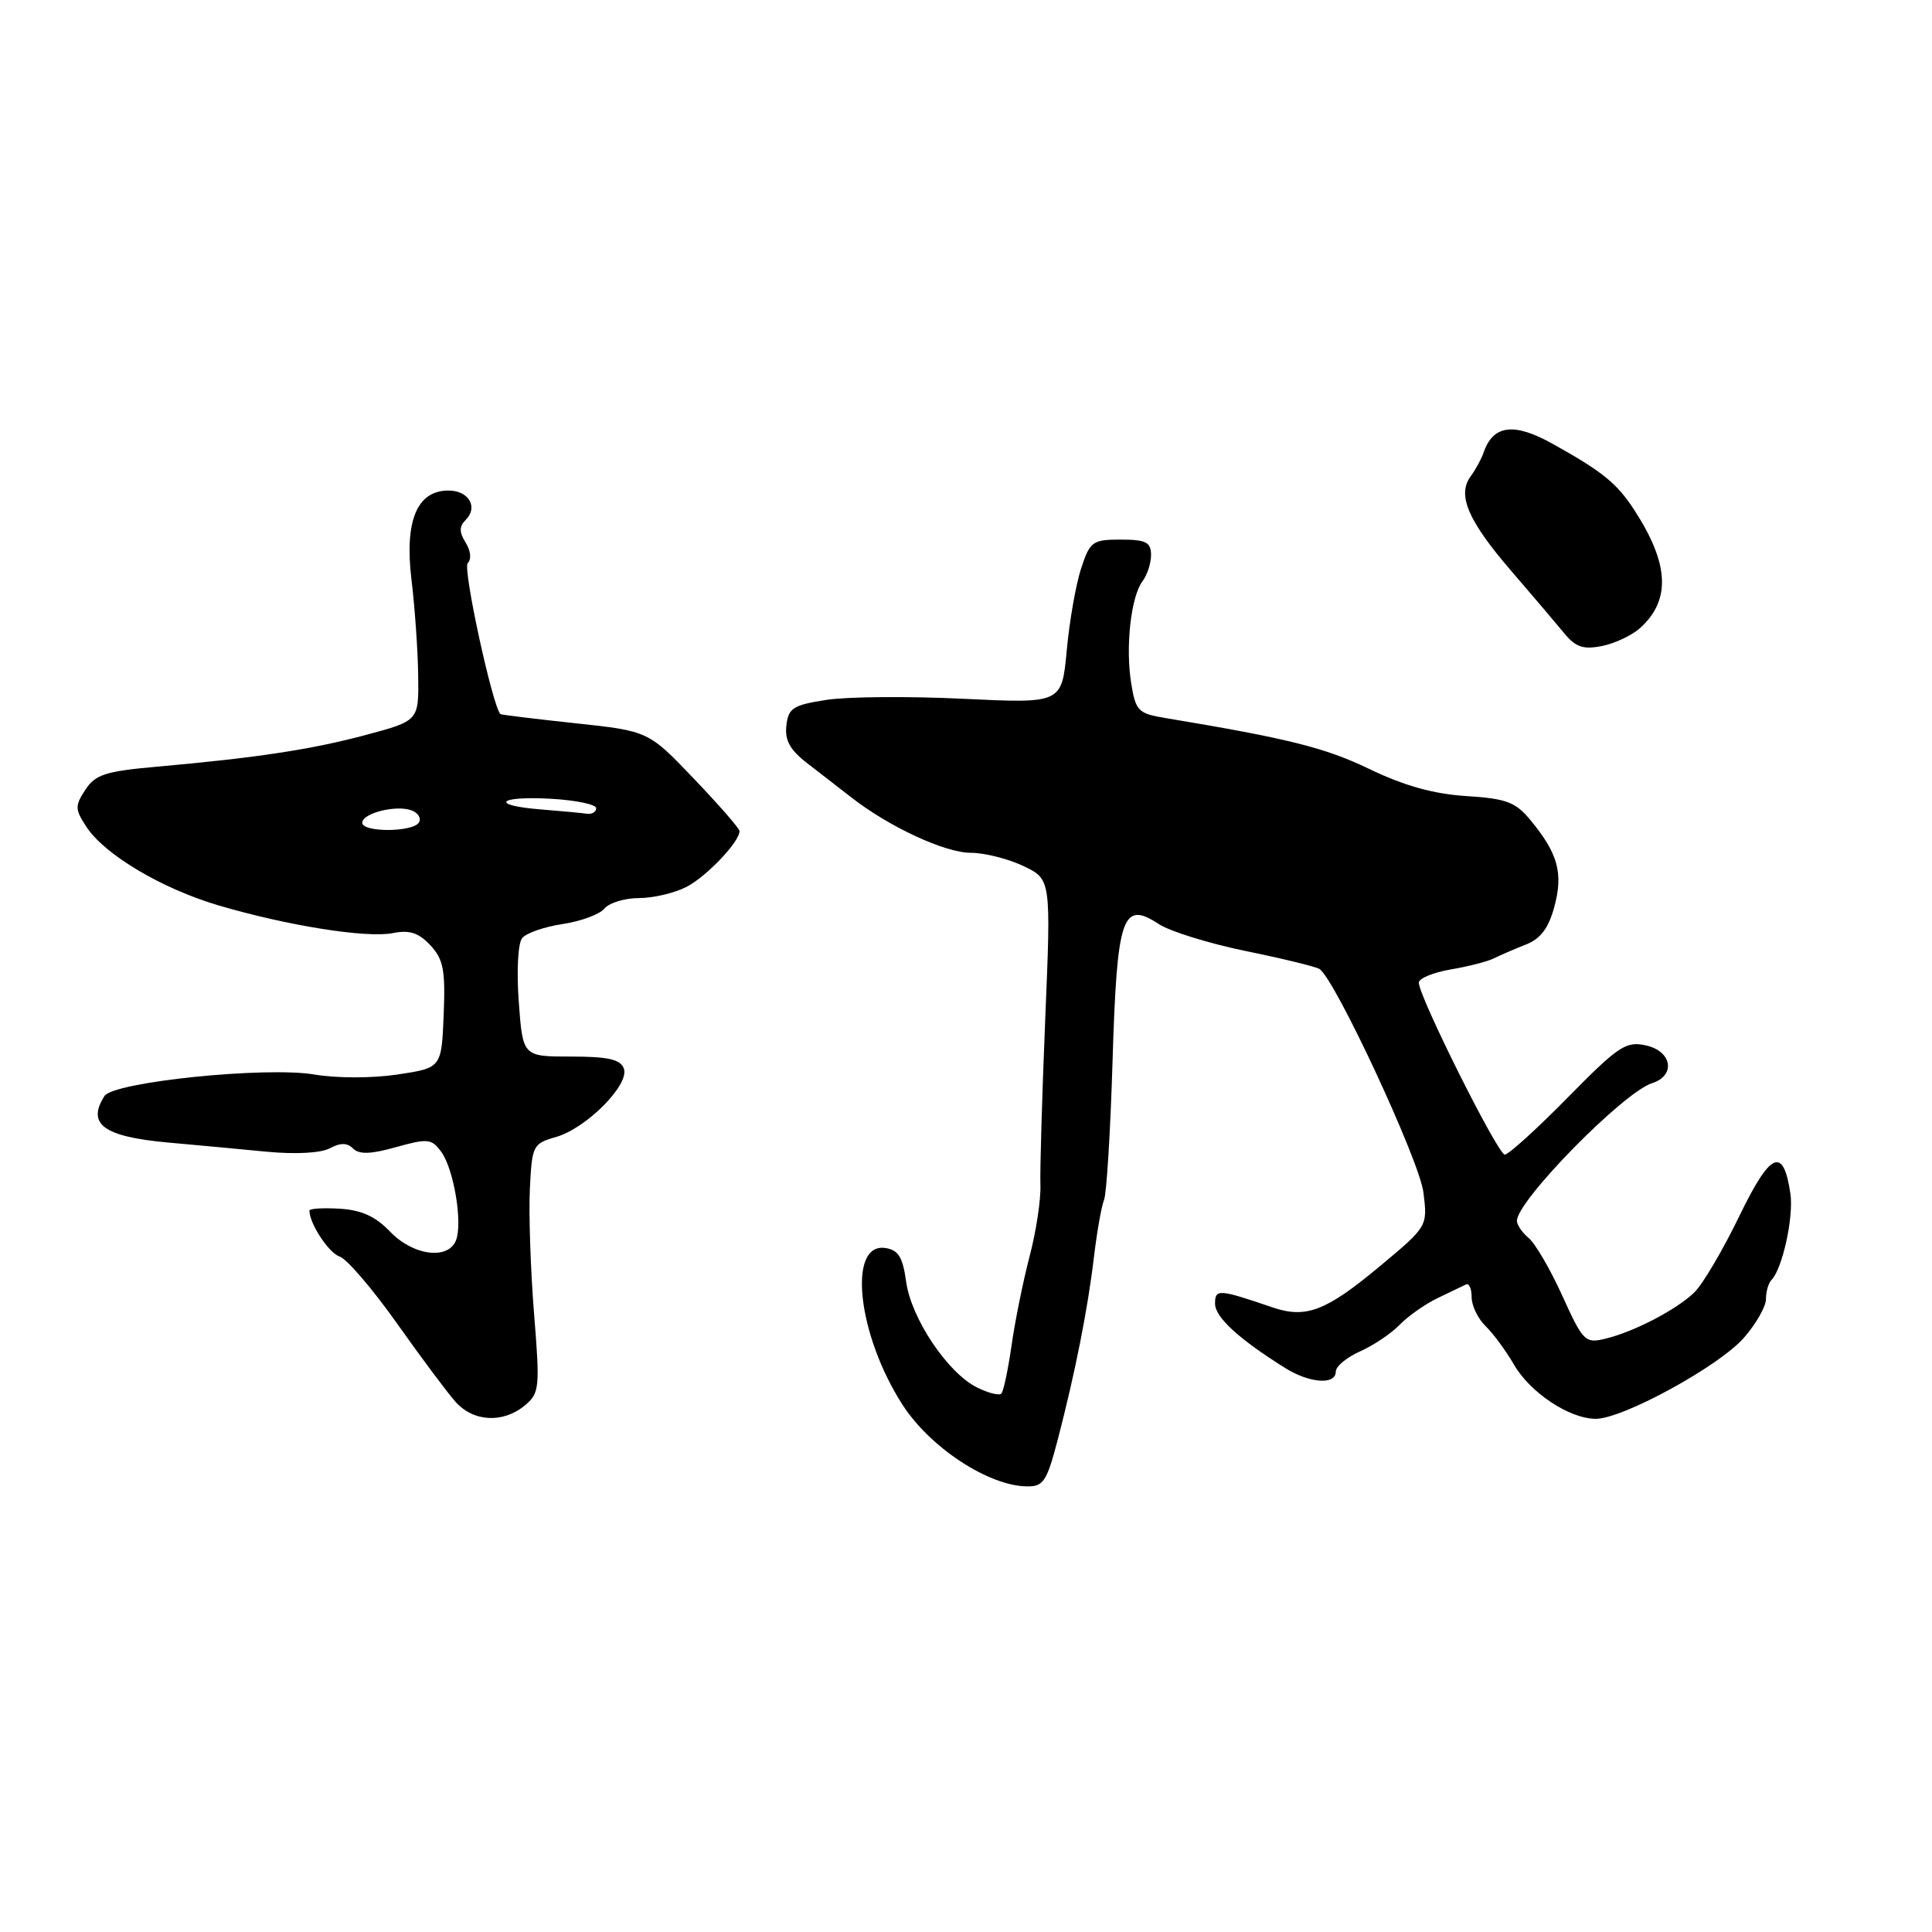<?xml version="1.0" encoding="UTF-8" standalone="no"?>
<!DOCTYPE svg PUBLIC "-//W3C//DTD SVG 1.1//EN" "http://www.w3.org/Graphics/SVG/1.1/DTD/svg11.dtd" >
<svg xmlns="http://www.w3.org/2000/svg" xmlns:xlink="http://www.w3.org/1999/xlink" version="1.1" viewBox="0 0 256 256">
 <g >
 <path fill="currentColor"
d=" M 140.16 190.75 C 142.46 181.91 144.14 173.47 144.96 166.50 C 145.36 163.20 145.95 159.82 146.29 159.00 C 146.63 158.18 147.14 149.88 147.42 140.57 C 148.01 121.33 148.71 119.27 153.56 122.45 C 155.04 123.42 160.22 125.02 165.08 126.02 C 169.93 127.01 174.32 128.08 174.83 128.39 C 176.86 129.65 188.08 153.74 188.61 158.00 C 189.17 162.50 189.17 162.50 182.84 167.78 C 175.69 173.74 173.05 174.75 168.60 173.23 C 161.47 170.80 161.00 170.77 161.00 172.74 C 161.00 174.53 164.13 177.41 170.26 181.25 C 173.51 183.29 177.00 183.55 177.00 181.74 C 177.00 181.05 178.45 179.85 180.21 179.07 C 181.98 178.28 184.34 176.70 185.46 175.54 C 186.58 174.39 188.85 172.79 190.50 172.00 C 192.15 171.21 193.84 170.40 194.25 170.20 C 194.66 170.00 195.00 170.75 195.00 171.88 C 195.00 173.00 195.83 174.73 196.84 175.71 C 197.86 176.69 199.54 178.98 200.59 180.79 C 202.74 184.53 207.97 188.00 211.45 188.00 C 215.04 188.00 227.75 181.05 231.06 177.28 C 232.68 175.44 234.00 173.12 234.00 172.13 C 234.00 171.14 234.33 170.00 234.73 169.60 C 236.17 168.16 237.69 161.25 237.24 158.19 C 236.31 151.84 234.60 152.60 230.44 161.20 C 228.27 165.68 225.60 170.20 224.50 171.26 C 222.08 173.58 216.51 176.47 212.70 177.39 C 210.04 178.03 209.76 177.74 207.02 171.71 C 205.44 168.22 203.44 164.78 202.57 164.06 C 201.71 163.34 201.00 162.31 201.00 161.76 C 201.00 159.11 215.11 144.73 218.90 143.53 C 222.09 142.52 221.56 139.28 218.08 138.52 C 215.44 137.94 214.45 138.60 207.72 145.44 C 203.63 149.60 199.88 153.00 199.39 152.99 C 198.47 152.98 188.00 132.04 188.00 130.21 C 188.00 129.64 189.90 128.86 192.21 128.46 C 194.53 128.07 197.12 127.41 197.96 126.98 C 198.81 126.56 200.71 125.74 202.20 125.15 C 204.14 124.39 205.20 122.98 205.96 120.14 C 207.16 115.70 206.44 113.08 202.81 108.69 C 200.81 106.27 199.62 105.82 194.26 105.48 C 189.92 105.20 186.04 104.11 181.41 101.88 C 175.58 99.07 170.69 97.85 154.52 95.16 C 150.80 94.55 150.49 94.23 149.89 90.54 C 149.11 85.73 149.85 79.04 151.40 77.00 C 152.02 76.17 152.53 74.60 152.52 73.50 C 152.50 71.84 151.82 71.50 148.50 71.50 C 144.76 71.50 144.43 71.74 143.25 75.33 C 142.56 77.44 141.70 82.32 141.35 86.19 C 140.69 93.22 140.69 93.22 127.60 92.59 C 120.39 92.24 112.25 92.31 109.50 92.74 C 105.09 93.42 104.46 93.82 104.20 96.14 C 103.97 98.09 104.68 99.37 106.96 101.13 C 108.65 102.43 111.29 104.48 112.82 105.67 C 117.80 109.56 125.22 113.00 128.62 113.00 C 130.44 113.00 133.58 113.79 135.60 114.75 C 139.27 116.50 139.27 116.50 138.50 135.00 C 138.08 145.17 137.79 155.07 137.86 157.00 C 137.94 158.93 137.29 163.20 136.42 166.50 C 135.56 169.80 134.48 175.12 134.03 178.32 C 133.57 181.51 132.97 184.37 132.68 184.66 C 132.39 184.95 130.94 184.58 129.45 183.84 C 125.58 181.92 120.73 174.69 120.07 169.84 C 119.62 166.57 119.04 165.63 117.33 165.37 C 112.27 164.60 113.60 176.85 119.59 186.14 C 123.23 191.79 130.93 196.86 136.01 196.95 C 138.26 197.00 138.69 196.35 140.16 190.75 Z  M 69.55 186.22 C 71.49 184.60 71.56 183.91 70.76 174.00 C 70.30 168.22 70.05 160.82 70.21 157.53 C 70.49 151.78 70.61 151.53 73.67 150.66 C 77.72 149.50 83.48 143.68 82.66 141.57 C 82.20 140.37 80.55 140.00 75.67 140.00 C 69.27 140.00 69.27 140.00 68.74 132.75 C 68.44 128.65 68.63 124.98 69.19 124.30 C 69.72 123.64 72.14 122.80 74.55 122.44 C 76.96 122.08 79.46 121.16 80.09 120.39 C 80.73 119.63 82.79 119.00 84.67 119.00 C 86.56 119.00 89.39 118.33 90.96 117.52 C 93.62 116.15 98.01 111.53 97.99 110.12 C 97.99 109.78 95.27 106.66 91.95 103.19 C 85.92 96.87 85.92 96.87 76.21 95.83 C 70.87 95.26 66.42 94.71 66.32 94.63 C 65.29 93.73 61.29 75.31 61.97 74.63 C 62.49 74.11 62.38 72.98 61.70 71.90 C 60.84 70.51 60.83 69.77 61.70 68.90 C 63.40 67.20 62.12 65.00 59.42 65.00 C 55.25 65.00 53.59 69.00 54.52 76.79 C 54.97 80.48 55.37 86.20 55.41 89.50 C 55.50 95.50 55.50 95.50 48.50 97.38 C 41.24 99.32 34.06 100.41 20.68 101.60 C 13.98 102.20 12.63 102.63 11.31 104.65 C 9.91 106.78 9.93 107.24 11.45 109.56 C 13.86 113.25 21.46 117.76 28.99 119.98 C 38.13 122.67 48.59 124.33 52.05 123.64 C 54.27 123.20 55.47 123.59 57.03 125.26 C 58.76 127.12 59.03 128.54 58.79 134.48 C 58.50 141.50 58.50 141.50 52.66 142.38 C 49.32 142.88 44.62 142.88 41.66 142.38 C 35.24 141.29 15.03 143.36 13.84 145.23 C 11.47 148.96 13.72 150.61 22.25 151.39 C 25.96 151.72 31.86 152.27 35.36 152.61 C 39.16 152.97 42.53 152.79 43.71 152.15 C 45.12 151.40 46.01 151.41 46.79 152.19 C 47.59 152.99 49.15 152.94 52.48 152.00 C 56.68 150.83 57.19 150.88 58.46 152.61 C 60.13 154.89 61.32 162.00 60.43 164.33 C 59.41 166.99 54.74 166.39 51.69 163.20 C 49.75 161.17 47.88 160.33 45.00 160.16 C 42.80 160.03 41.00 160.14 41.00 160.41 C 41.00 162.13 43.58 166.05 45.01 166.50 C 45.94 166.80 49.33 170.75 52.54 175.27 C 55.74 179.80 59.26 184.51 60.36 185.75 C 62.72 188.42 66.68 188.62 69.55 186.22 Z  M 217.30 83.24 C 221.44 79.51 221.19 74.68 216.50 67.50 C 214.20 63.99 212.32 62.48 205.70 58.79 C 200.60 55.95 197.85 56.30 196.59 59.95 C 196.30 60.80 195.53 62.22 194.88 63.10 C 193.05 65.58 194.50 68.98 200.22 75.62 C 203.12 78.99 206.32 82.75 207.33 83.98 C 208.79 85.75 209.81 86.09 212.27 85.60 C 213.97 85.26 216.24 84.19 217.30 83.24 Z  M 48.00 109.02 C 48.00 107.74 52.54 106.61 54.56 107.39 C 55.42 107.72 55.85 108.44 55.50 108.99 C 54.70 110.29 48.00 110.31 48.00 109.02 Z  M 71.75 107.26 C 64.81 106.72 65.93 105.44 73.00 105.84 C 76.30 106.03 79.00 106.59 79.00 107.09 C 79.00 107.59 78.44 107.92 77.75 107.82 C 77.06 107.72 74.36 107.47 71.75 107.26 Z "/>
</g>
</svg>